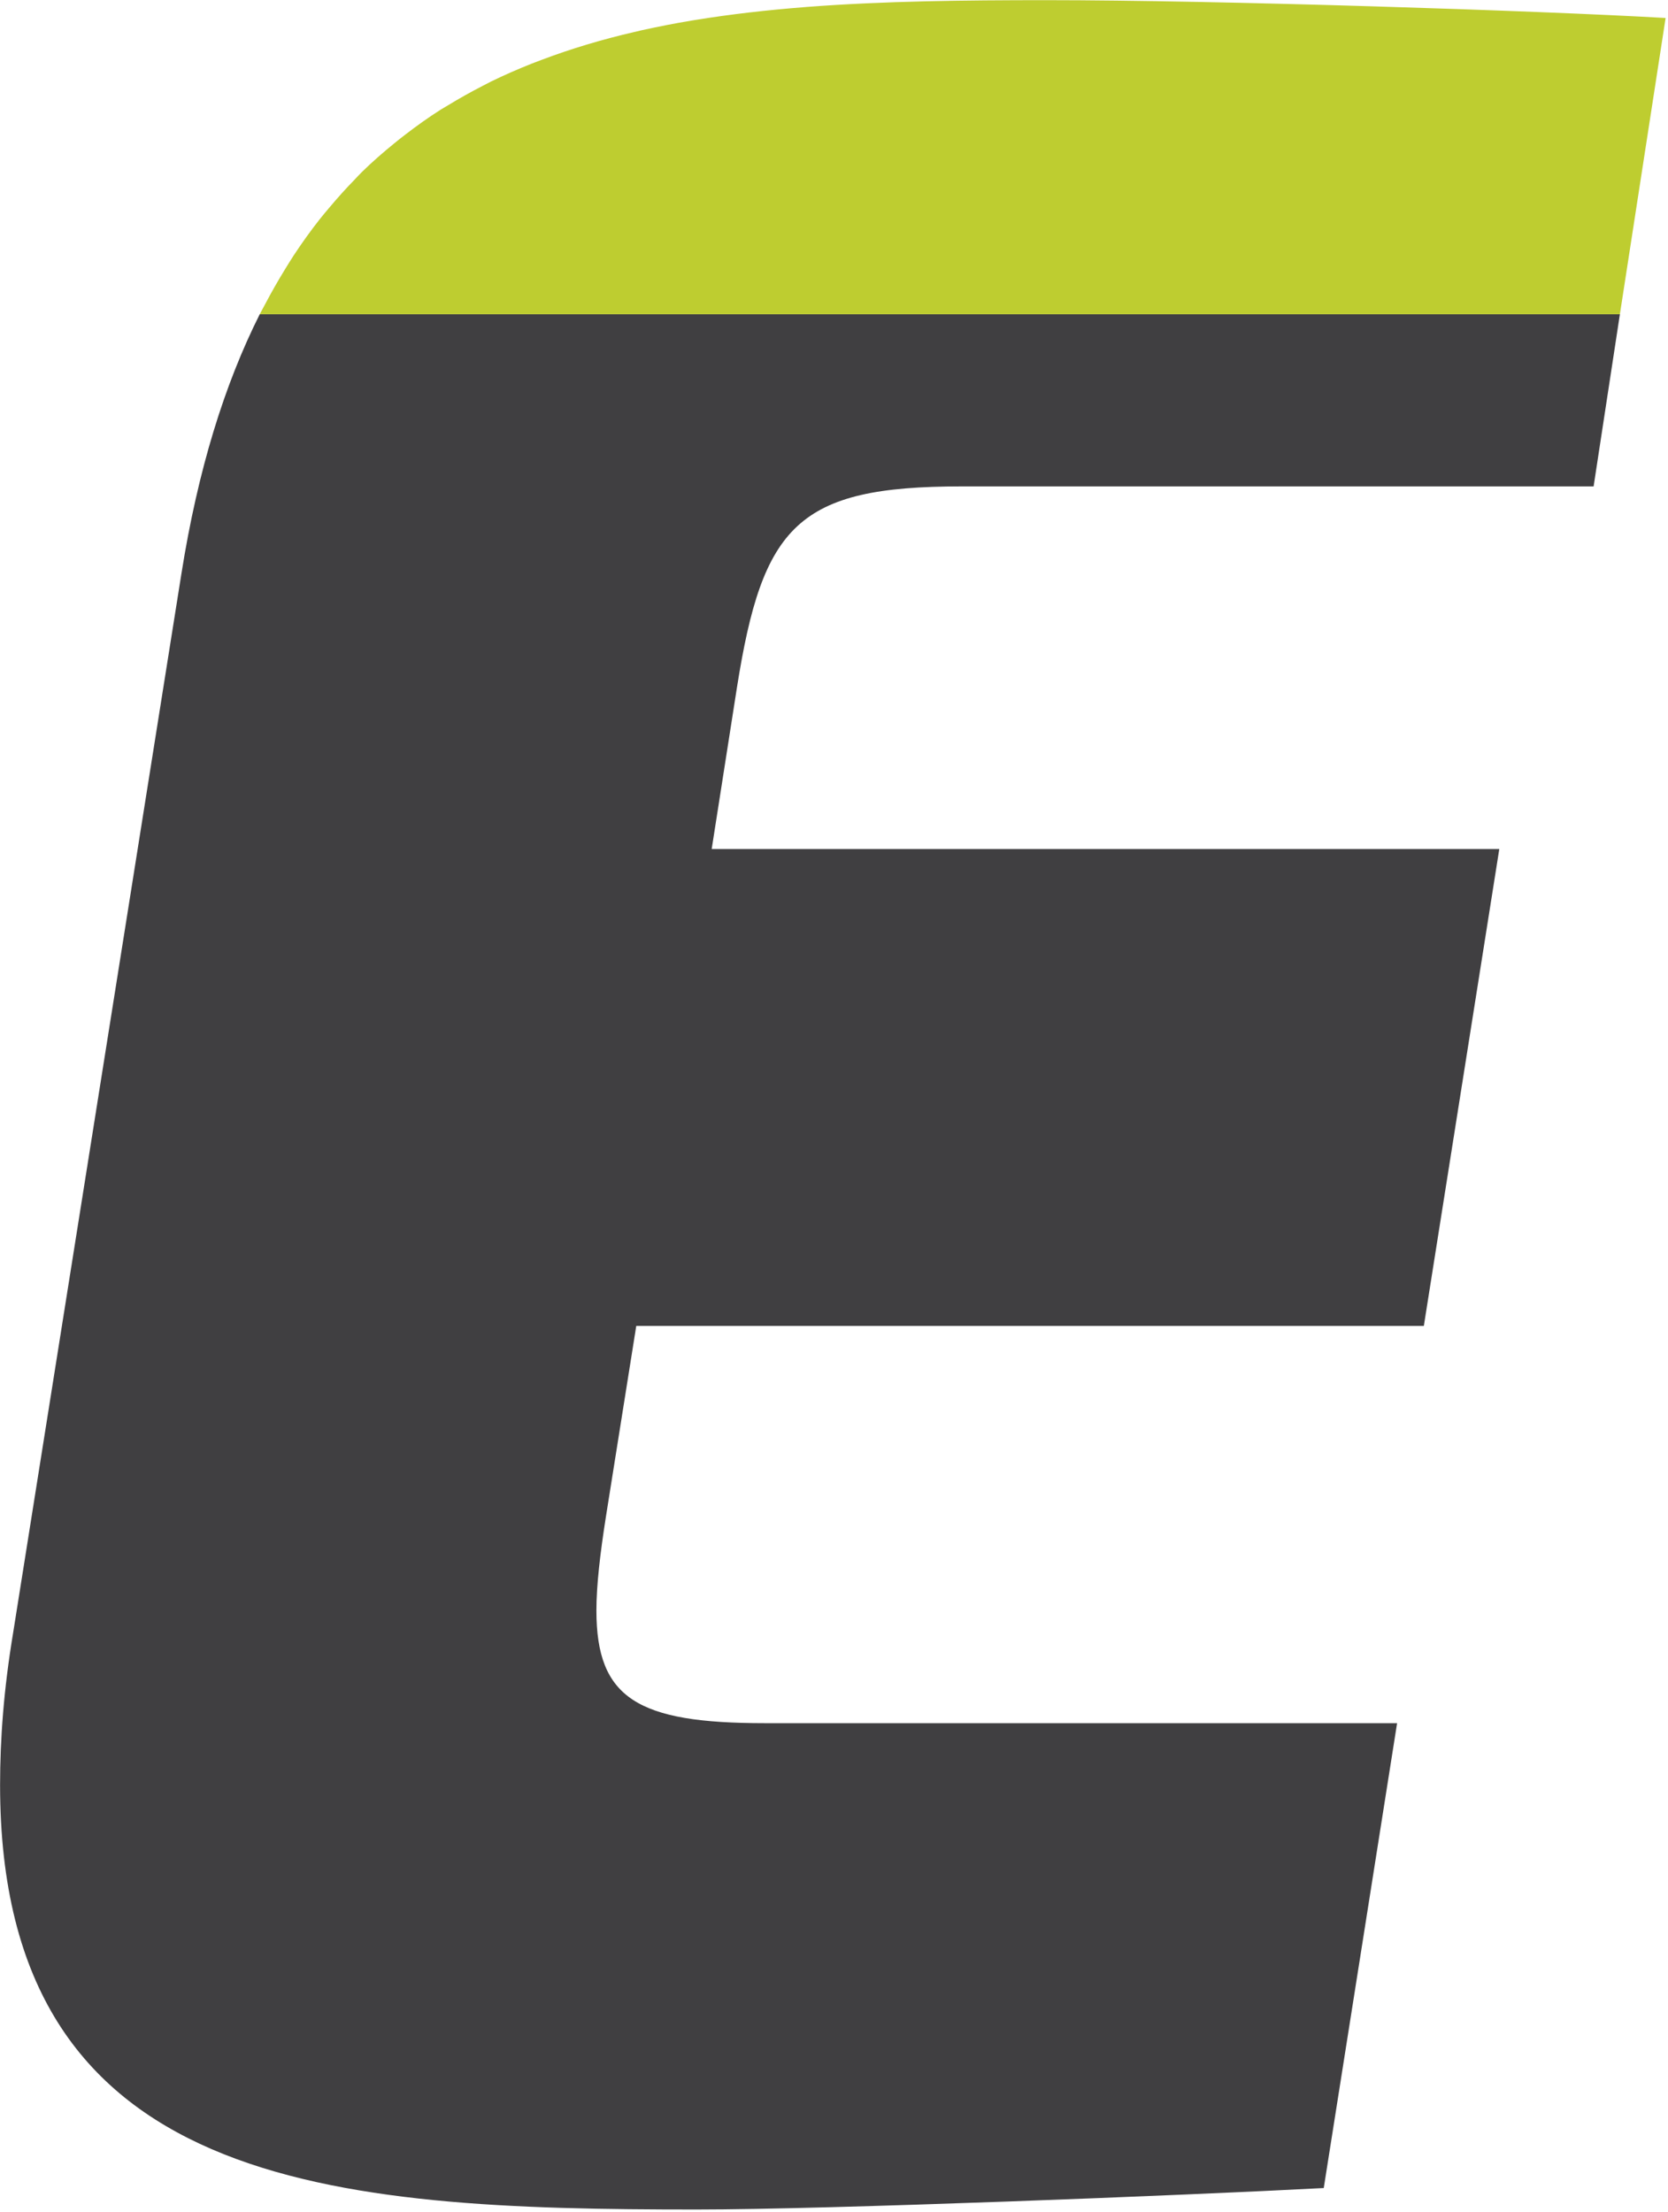 <?xml version="1.0" encoding="UTF-8" standalone="no"?>
<!DOCTYPE svg PUBLIC "-//W3C//DTD SVG 1.1//EN" "http://www.w3.org/Graphics/SVG/1.1/DTD/svg11.dtd">
<svg width="100%" height="100%" viewBox="0 0 270 358" version="1.1" xmlns="http://www.w3.org/2000/svg" xmlns:xlink="http://www.w3.org/1999/xlink" xml:space="preserve" xmlns:serif="http://www.serif.com/" style="fill-rule:evenodd;clip-rule:evenodd;stroke-linejoin:round;stroke-miterlimit:2;">
    <g transform="matrix(4.167,0,0,4.167,-164.667,-334.525)">
        <path d="M102.443,92.485L49.607,92.485C48.242,95.201 47.205,98.517 46.563,102.571L40.029,143.689C39.663,145.888 39.52,147.821 39.52,149.613C39.52,165.348 52.426,166.101 66.573,166.101C71.703,166.101 85.545,165.551 90.939,165.267L93.788,147.211L69.219,147.211C64.293,147.211 62.685,146.254 62.685,142.835C62.685,141.858 62.828,140.636 63.051,139.211L64.233,131.781L94.827,131.781L97.758,113.258L67.163,113.258L68.14,107.009C69.138,100.678 70.502,99.172 76.873,99.172L101.422,99.172" style="fill:rgb(64,63,65);fill-rule:nonzero;"/>
    </g>
    <g transform="matrix(4.167,0,0,4.167,-164.667,-334.525)">
        <path d="M104.219,80.978C99.273,80.693 86.795,80.286 80.158,80.286C76.978,80.286 73.852,80.32 70.858,80.549C70.831,80.551 70.805,80.553 70.779,80.556C69.328,80.669 67.91,80.831 66.532,81.054C66.475,81.064 66.418,81.072 66.362,81.082C65.711,81.19 65.071,81.317 64.439,81.456C64.343,81.478 64.249,81.5 64.154,81.523C62.908,81.811 61.704,82.17 60.547,82.608C60.425,82.652 60.304,82.698 60.184,82.746C59.641,82.962 59.108,83.194 58.587,83.449C58.478,83.503 58.371,83.563 58.262,83.617C57.808,83.85 57.363,84.1 56.927,84.365C56.828,84.426 56.726,84.482 56.629,84.543C56.157,84.843 55.7,85.17 55.253,85.514C55.116,85.618 54.982,85.726 54.849,85.834C54.412,86.189 53.984,86.56 53.574,86.962C53.478,87.055 53.387,87.158 53.293,87.256C52.956,87.6 52.63,87.963 52.312,88.342C52.188,88.49 52.063,88.634 51.943,88.787C51.588,89.237 51.247,89.713 50.919,90.211C50.798,90.397 50.68,90.59 50.562,90.783C50.299,91.212 50.046,91.657 49.802,92.122C49.738,92.244 49.67,92.36 49.607,92.485L102.443,92.485L104.219,80.978Z" style="fill:rgb(190,205,48);fill-rule:nonzero;"/>
    </g>
</svg>

